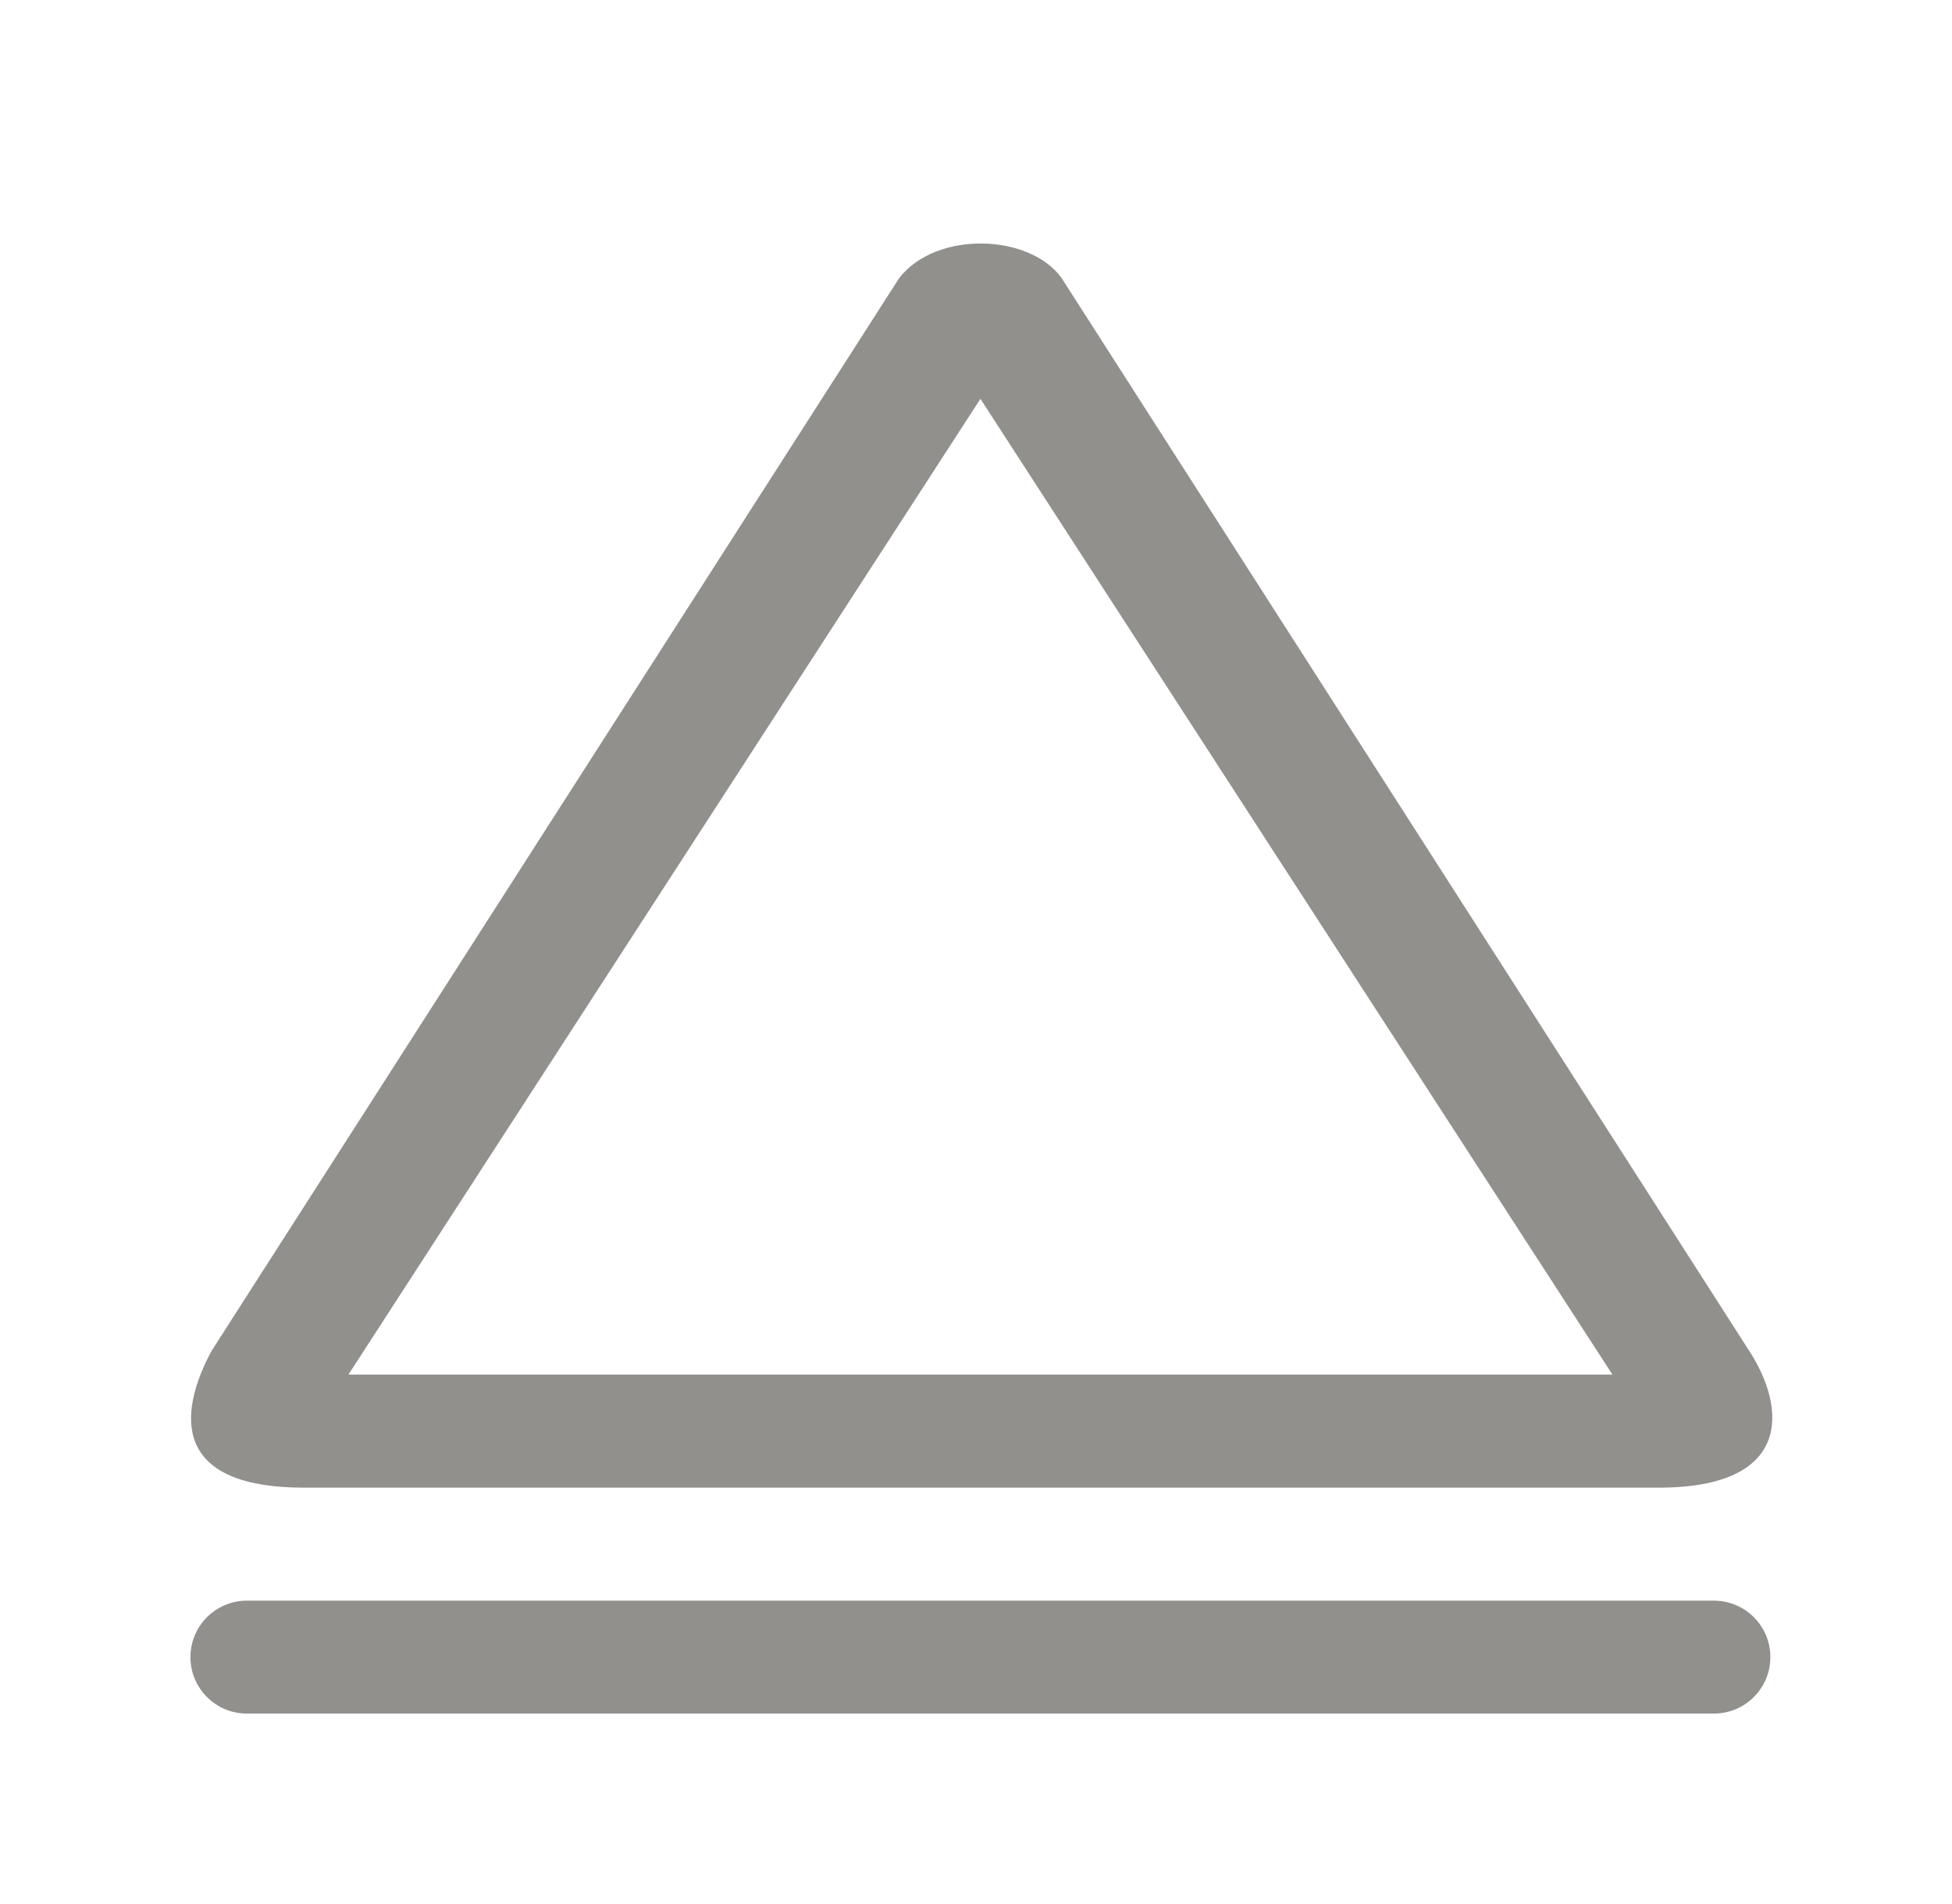 <!-- Generated by IcoMoon.io -->
<svg version="1.1" xmlns="http://www.w3.org/2000/svg" width="41" height="40" viewBox="0 0 41 40">
<title>bm-open</title>
<path fill="#91908d" d="M20.593 8.379l13.274 20.498h-26.548l13.274-20.498zM6.387 31.253h28.449c2.793 0 2.7-1.644 1.908-2.869l-14.445-22.541c-0.661-0.929-2.631-1.010-3.413 0l-14.445 22.541c-0.716 1.338-0.812 2.869 1.946 2.869v0zM36 33.627h-30.815c-0.654 0-1.185 0.531-1.185 1.186s0.531 1.186 1.185 1.186h30.815c0.654 0 1.185-0.531 1.185-1.186s-0.531-1.186-1.185-1.186v0z"></path>
</svg>
